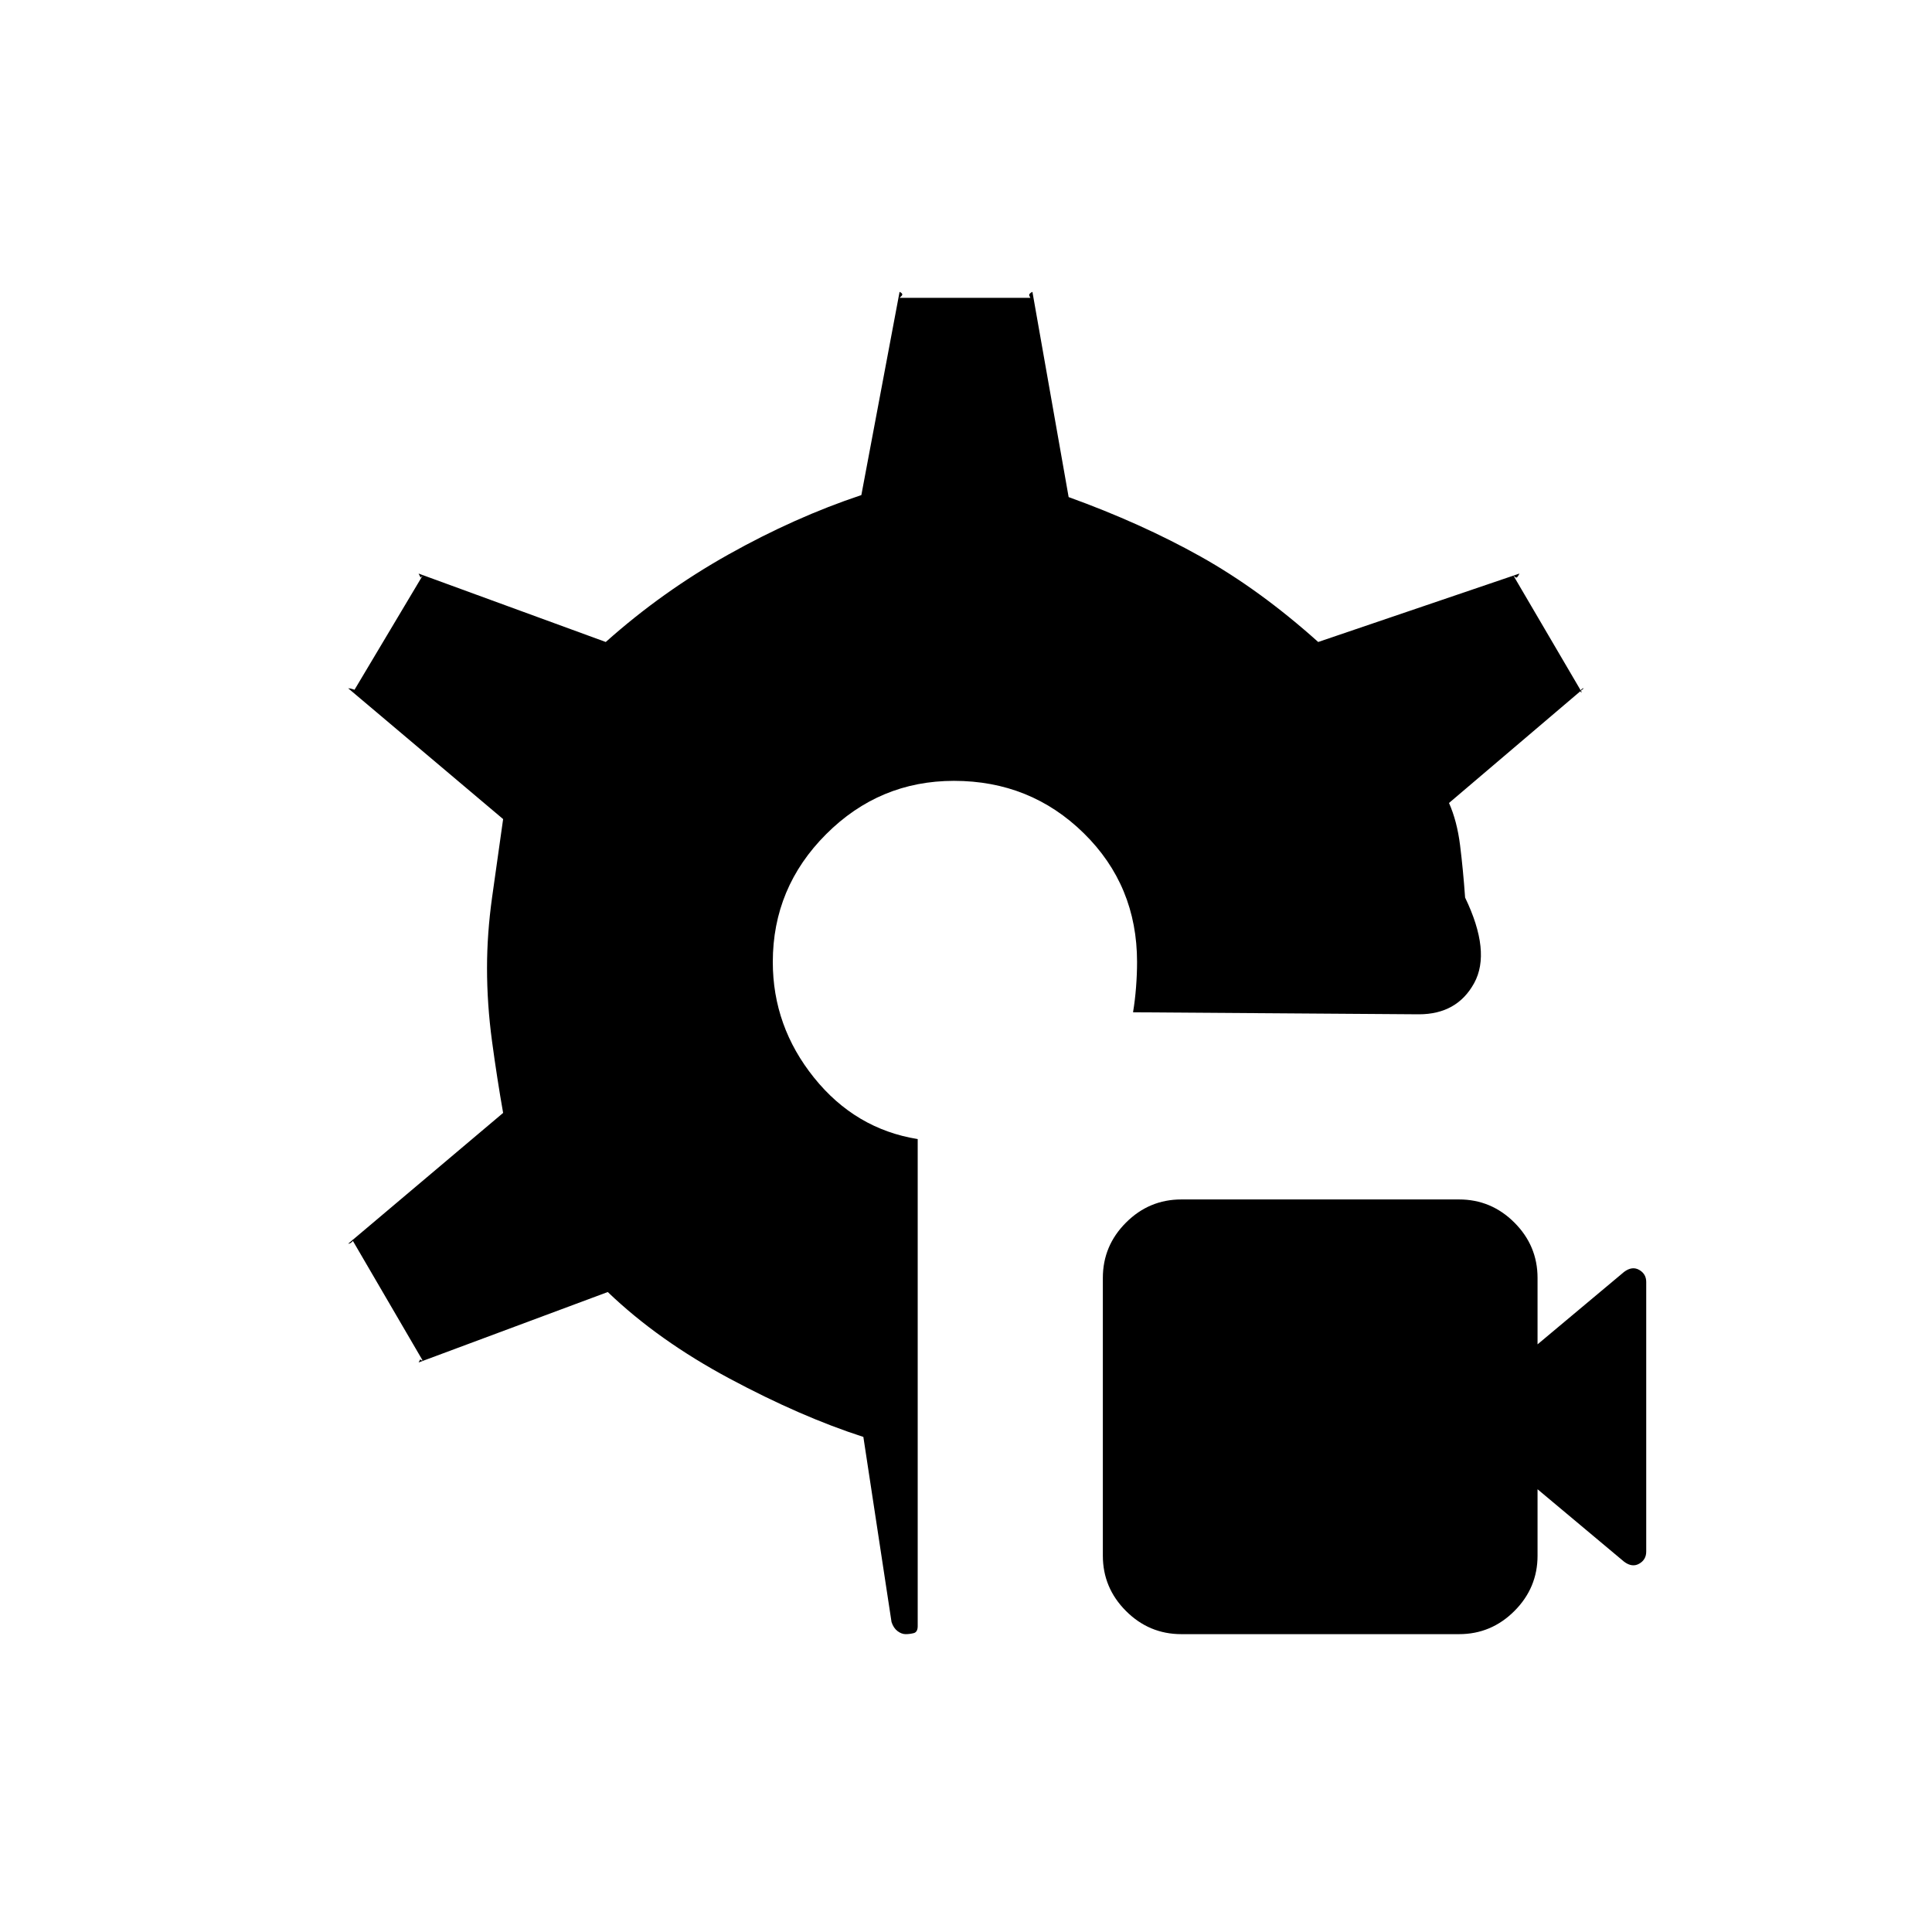<svg xmlns="http://www.w3.org/2000/svg" height="20" viewBox="0 -960 960 960" width="20"><path d="M450-148q-2 0-4-1.5t-3-4.5l-14-92q-31-10-66.5-29T302-318l-94 35q1-2 1-1.5t1 .5l-35-60q1 0 0 1t-2 1l77-65q-3-17-5.5-35.5T242-479q0-17 2.5-35t5.5-39l-77-65q1 0 2.5.5t.5.5l34-57-1 1-1-2 93 34q28-25 61-43.5t66-29.5l19-101q2 1 1 2l-1 1h65l-.5-1q-.5-1 1.5-2l18 102q36 13 65.5 29.5T655-641l100-34q-1 2-1.5 2t-1.5-1l34 58q-1 0-.5-1t1.5-1l-67 57q4 9 5.5 21t2.5 26q13 27 4.5 42.5T705-456l-142-1q1-6 1.5-12.5t.5-12.5q0-38-26.5-64T474-572q-37 0-63.5 26.5T384-482q0 32 20.5 57.5T456-394v242q0 3-2 3.5t-4 .5Zm275 0H587q-16 0-27.5-11.5T548-187v-138q0-16 11.5-27.5T587-364h138q16 0 27.5 11.5T764-325v33l43-36q4-3 7.5-1t3.5 6v134q0 4-3.5 6t-7.5-1l-43-36v33q0 16-11.5 27.5T725-148Z"/></svg>